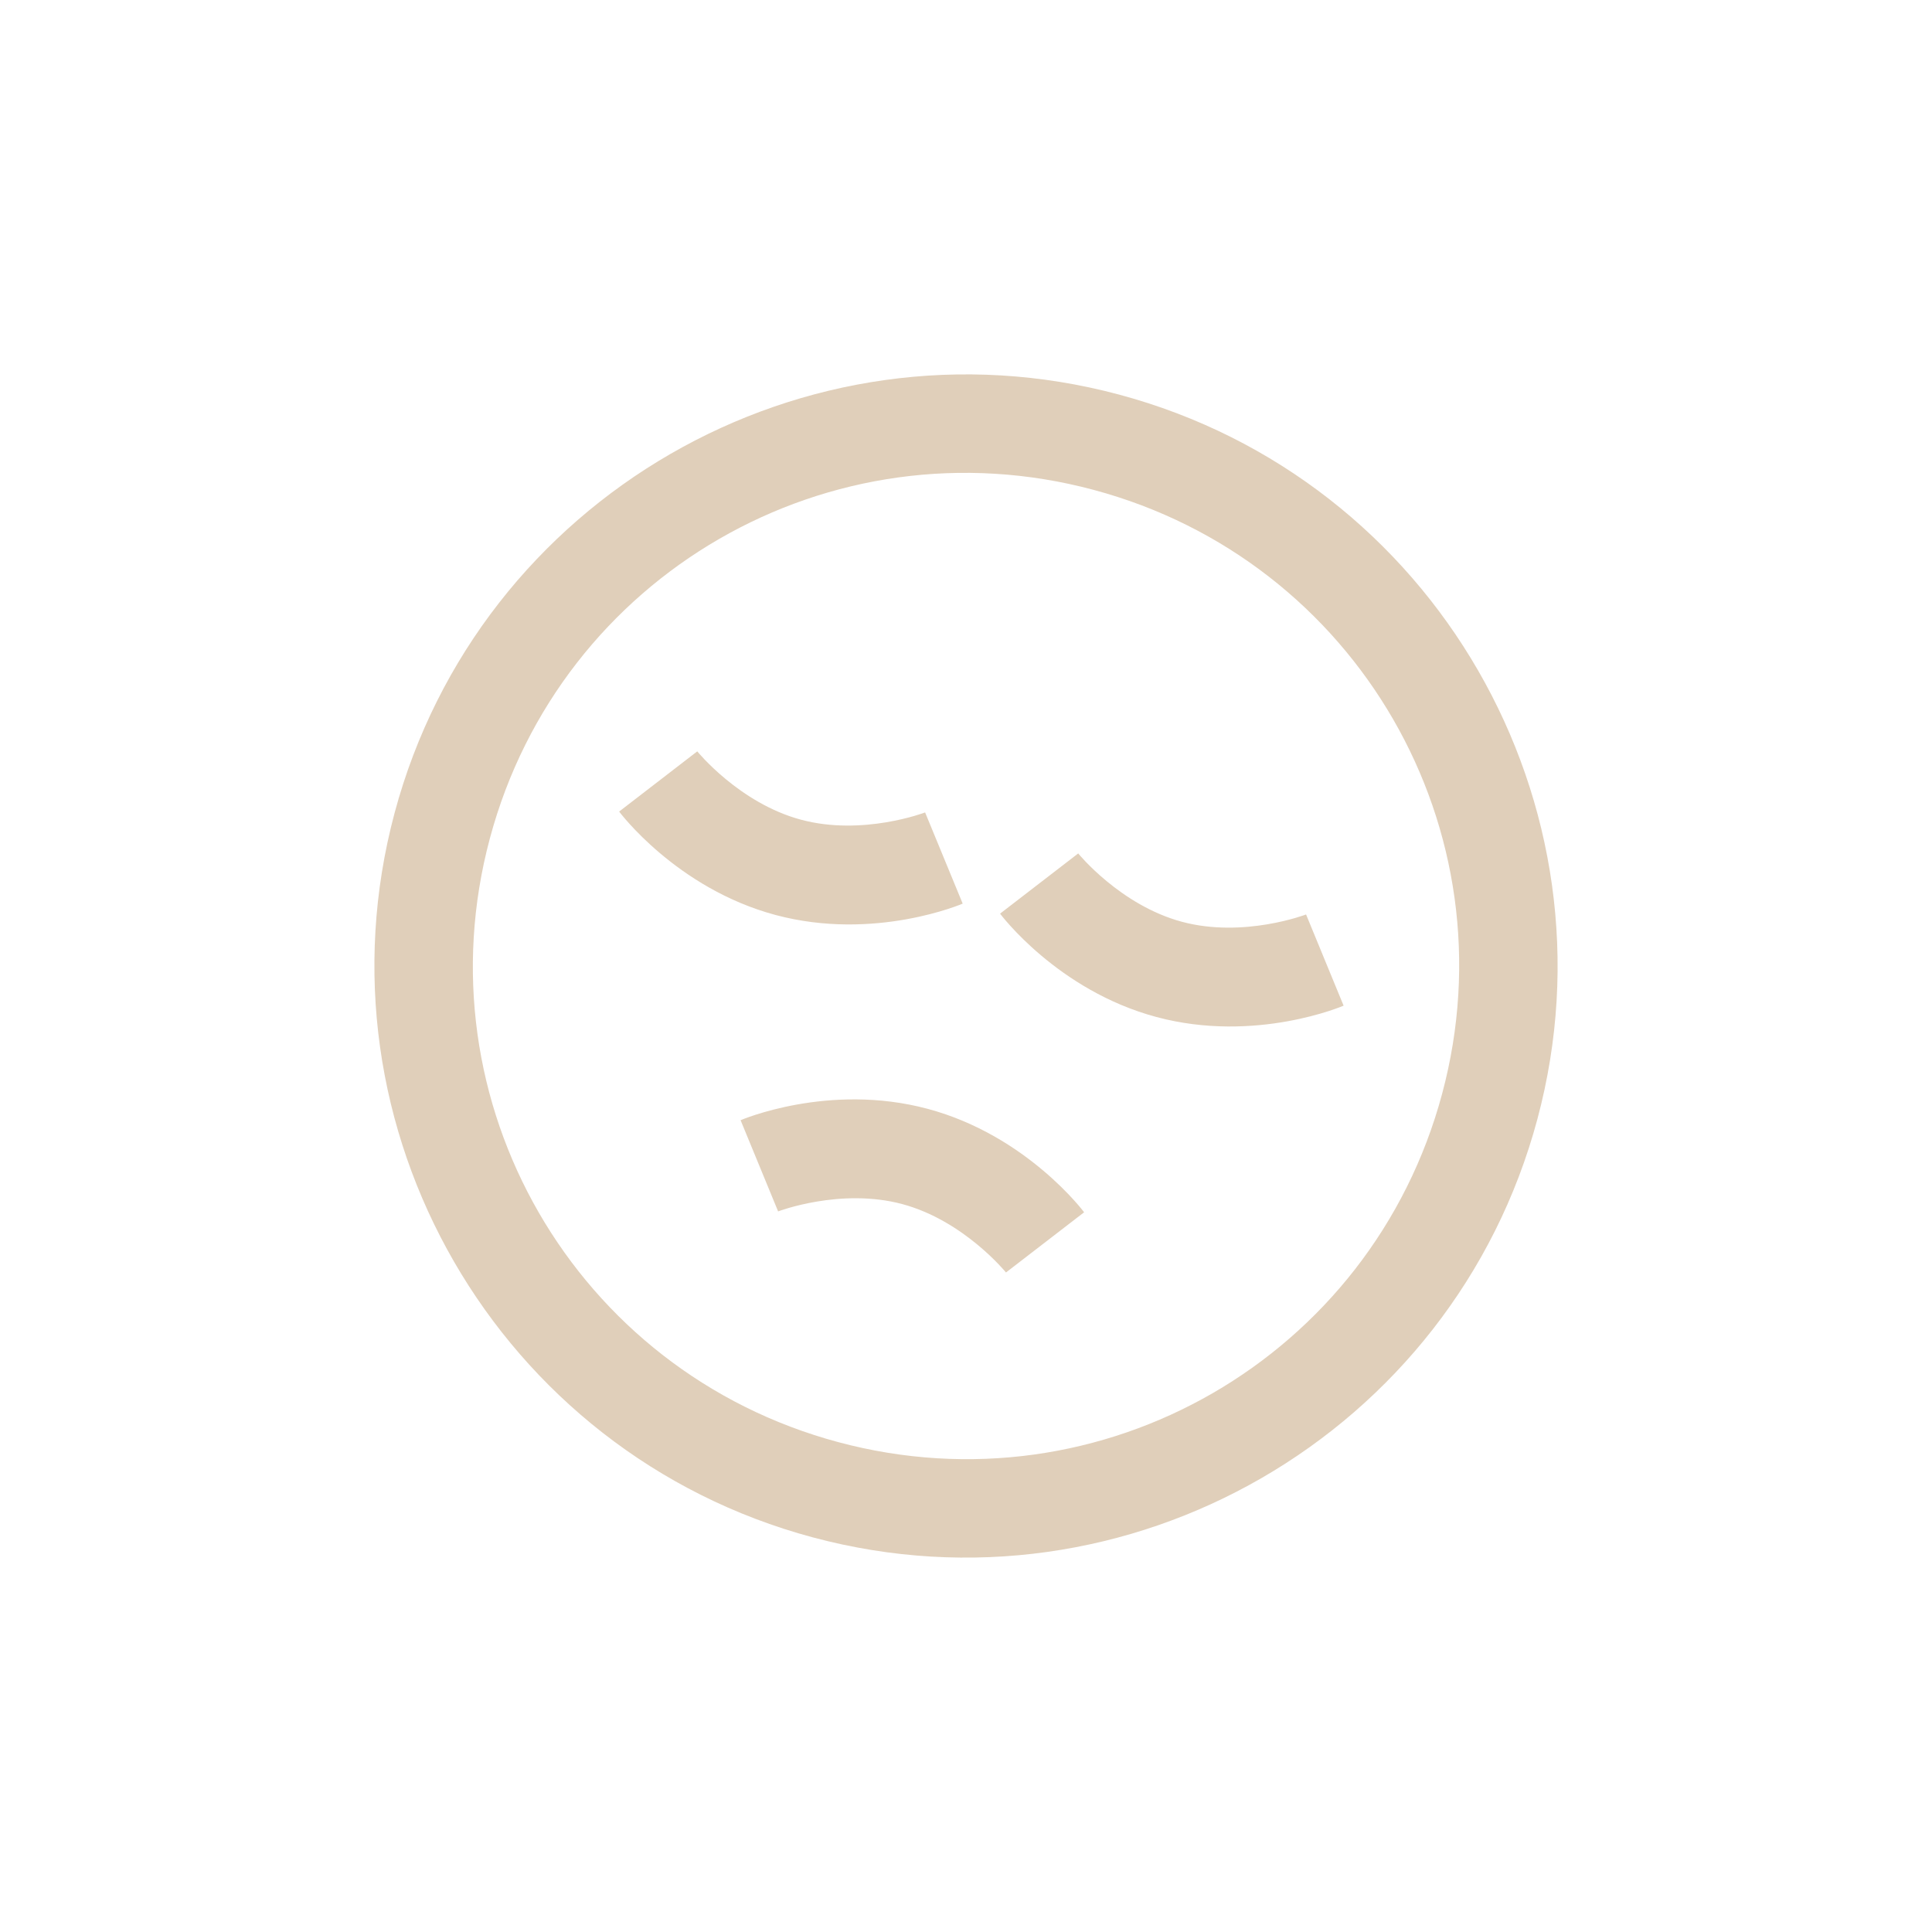 <svg width="49" height="49" viewBox="0 0 49 49" fill="none" xmlns="http://www.w3.org/2000/svg">
<path d="M28.383 10.008C20.394 7.867 12.149 12.628 10.008 20.617C7.868 28.606 12.628 36.851 20.617 38.992C28.606 41.133 36.851 36.372 38.992 28.383C41.133 20.394 36.373 12.149 28.383 10.008ZM27.736 12.424C34.42 14.214 38.368 21.052 36.577 27.736C34.786 34.42 27.948 38.368 21.264 36.577C14.58 34.786 10.633 27.948 12.424 21.264C14.214 14.58 21.052 10.633 27.736 12.424ZM17.684 19.056L15.703 20.583C15.703 20.583 17.151 22.531 19.669 23.206C22.188 23.881 24.416 22.918 24.416 22.918L23.463 20.605C23.463 20.605 21.883 21.21 20.317 20.79C18.751 20.371 17.684 19.056 17.684 19.056ZM27.346 21.645L25.364 23.172C25.364 23.172 26.812 25.12 29.331 25.794C31.849 26.469 34.077 25.506 34.077 25.506L33.125 23.193C33.125 23.193 31.544 23.799 29.978 23.379C28.412 22.959 27.346 21.645 27.346 21.645ZM23.529 28.123C21.011 27.448 18.783 28.411 18.783 28.411L19.735 30.724C19.735 30.724 21.316 30.119 22.882 30.538C24.448 30.958 25.514 32.273 25.514 32.273L27.496 30.746C27.496 30.746 26.048 28.798 23.529 28.123Z" fill="#E0CFBA"/>
</svg>
